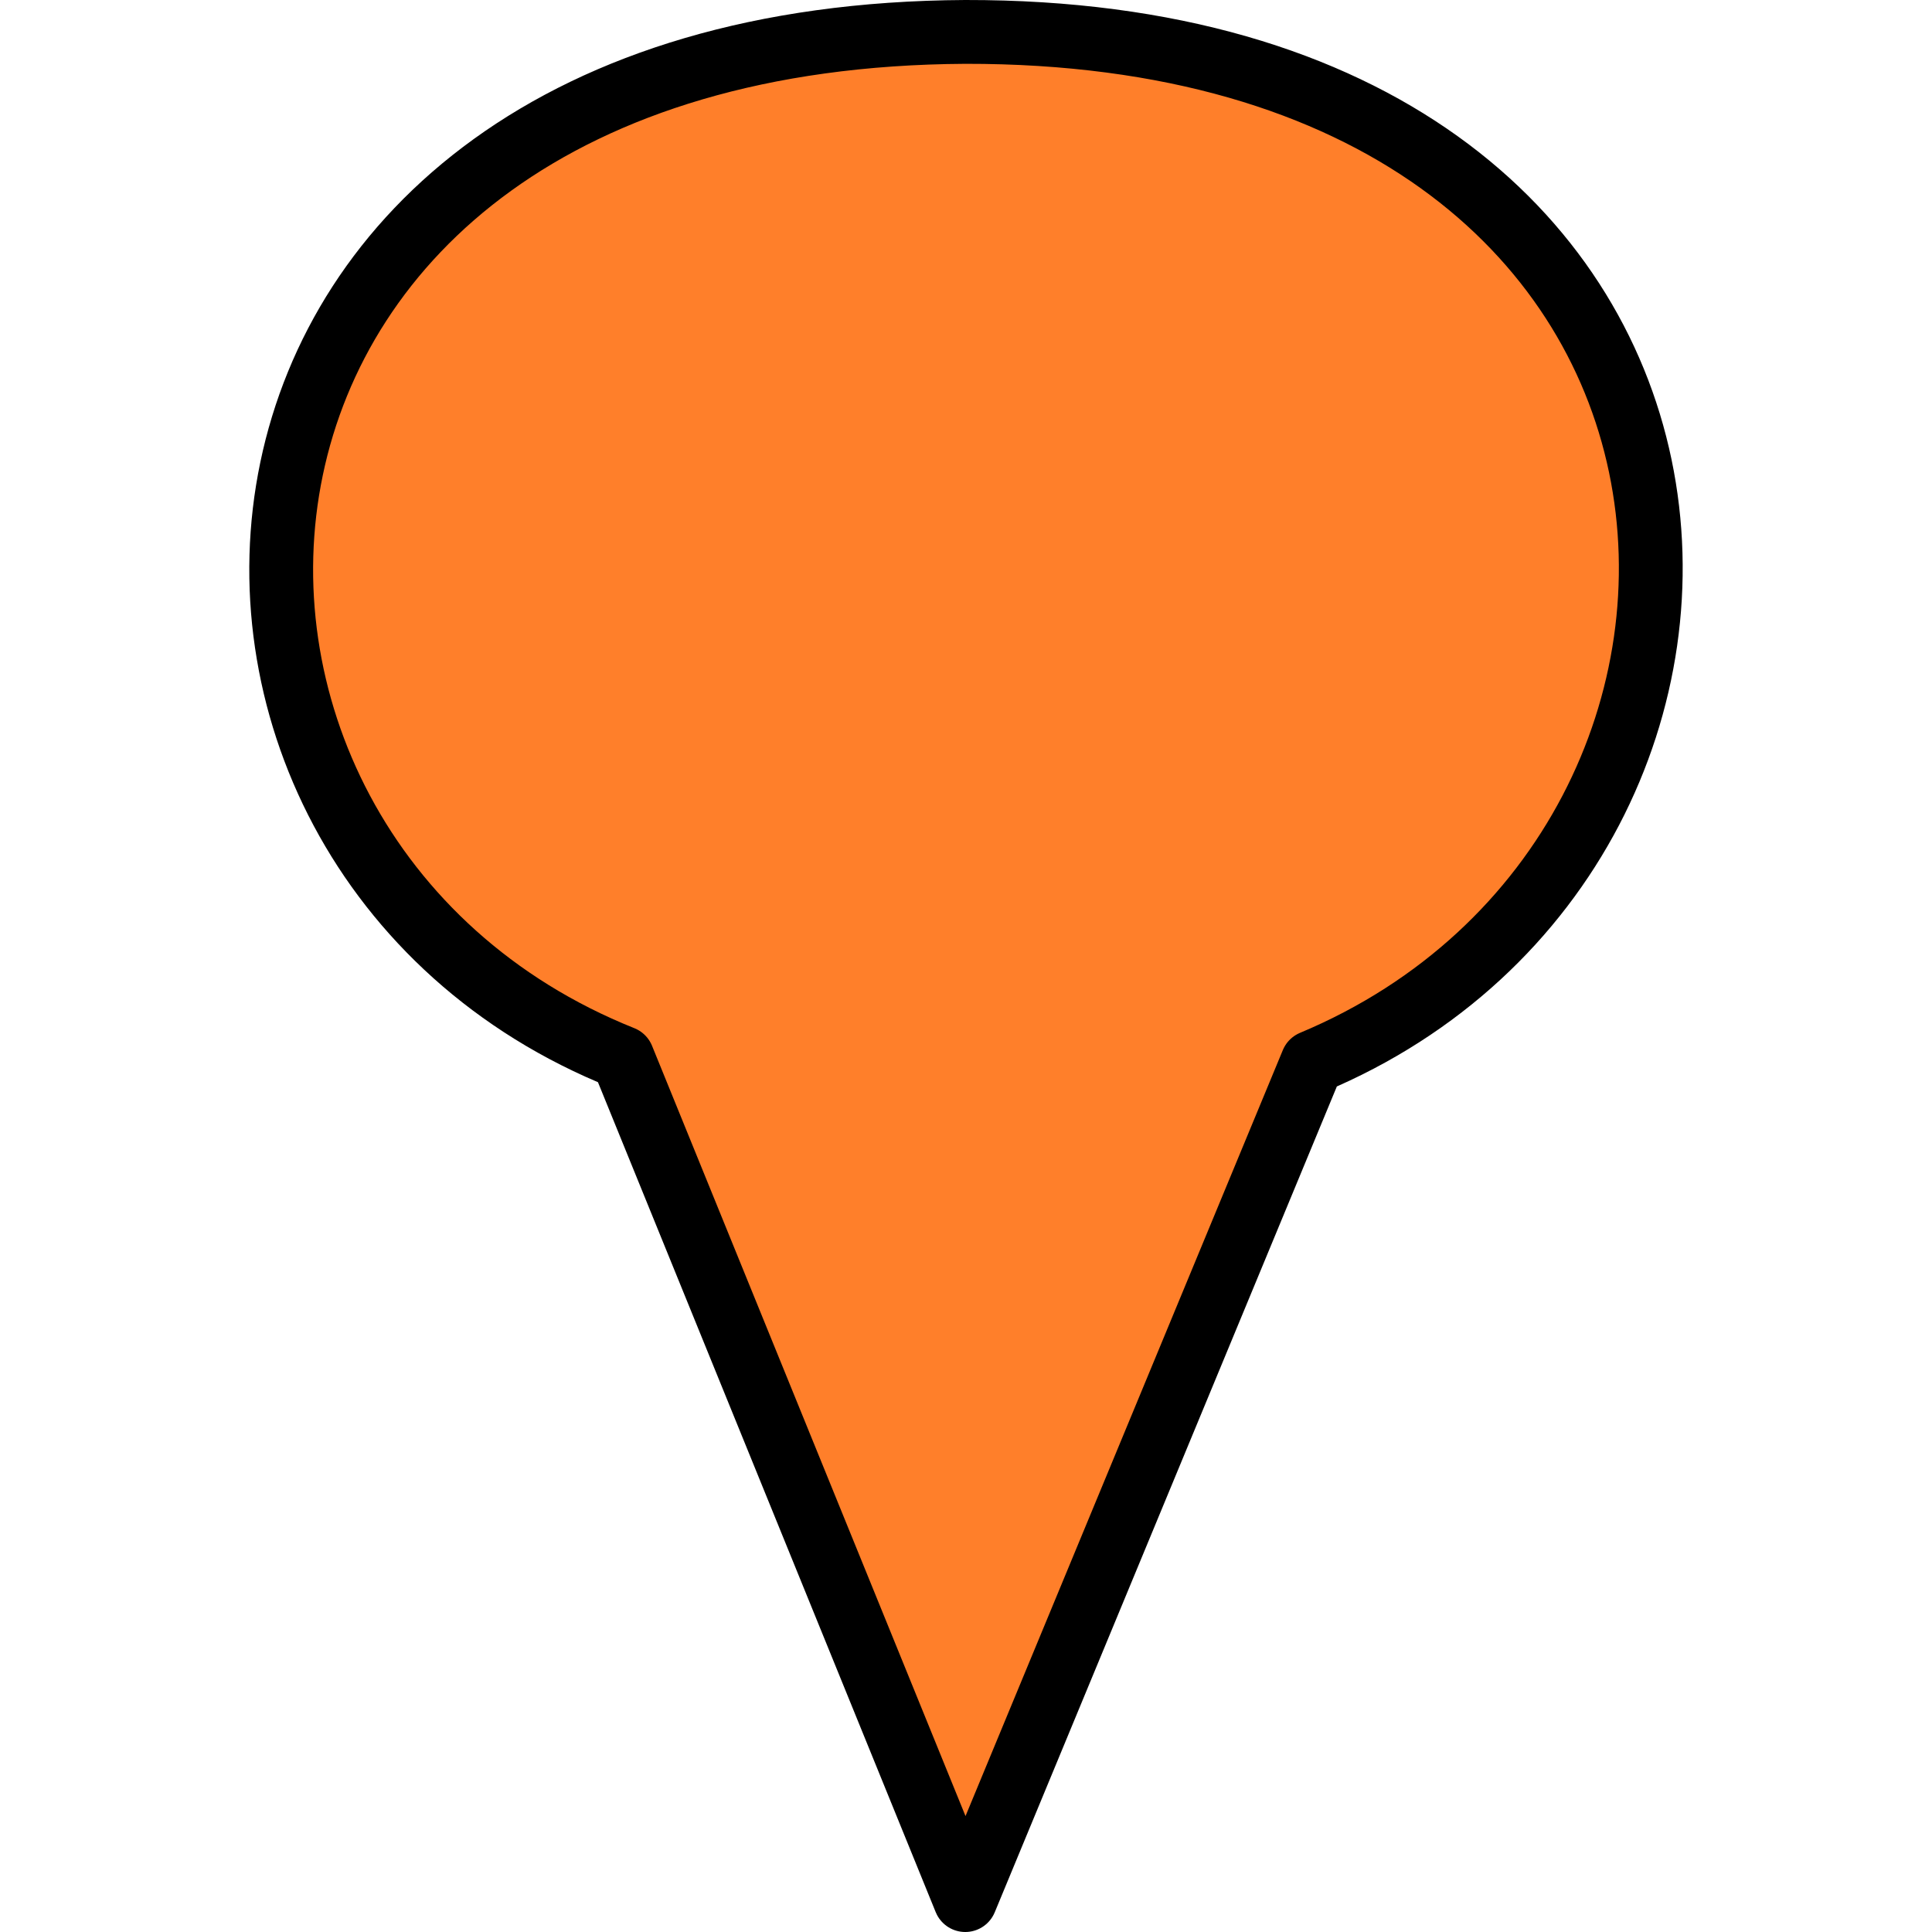 <?xml version="1.0" encoding="UTF-8" standalone="no"?>
<!-- Created with Inkscape (http://www.inkscape.org/) -->
<svg
   xmlns:dc="http://purl.org/dc/elements/1.1/"
   xmlns:cc="http://web.resource.org/cc/"
   xmlns:rdf="http://www.w3.org/1999/02/22-rdf-syntax-ns#"
   xmlns:svg="http://www.w3.org/2000/svg"
   xmlns="http://www.w3.org/2000/svg"
   xmlns:sodipodi="http://sodipodi.sourceforge.net/DTD/sodipodi-0.dtd"
   xmlns:inkscape="http://www.inkscape.org/namespaces/inkscape"
   width="31"
   height="31"
   id="svg2"
   sodipodi:version="0.32"
   inkscape:version="0.45.1"
   version="1.0"
   sodipodi:docbase="/home/oeichler/Documents/cpp/QLandkarteGT/src/icons"
   sodipodi:docname="refpoint.svg"
   inkscape:output_extension="org.inkscape.output.svg.inkscape"
   inkscape:export-filename="/home/oeichler/Documents/cpp/QLandkarteGT/src/icons/iconRefPoint31x31.png"
   inkscape:export-xdpi="90"
   inkscape:export-ydpi="90">
  <defs
     id="defs4" />
  <sodipodi:namedview
     id="base"
     pagecolor="#ffffff"
     bordercolor="#666666"
     borderopacity="1.0"
     inkscape:pageopacity="0.0"
     inkscape:pageshadow="2"
     inkscape:zoom="29.096774"
     inkscape:cx="15.5"
     inkscape:cy="15.475942"
     inkscape:document-units="px"
     inkscape:current-layer="layer1"
     width="31px"
     height="31px"
     borderlayer="true"
     showgrid="true"
     objecttolerance="10000"
     gridtolerance="10000"
     guidetolerance="10000"
     inkscape:window-width="1920"
     inkscape:window-height="1126"
     inkscape:window-x="0"
     inkscape:window-y="0" />
  <g
     inkscape:label="Ebene 1"
     inkscape:groupmode="layer"
     id="layer1">
    <path
       style="fill:#ff7f2a;fill-rule:evenodd;stroke:#000000;stroke-width:1.024;stroke-linecap:butt;stroke-linejoin:round;stroke-miterlimit:4;stroke-dasharray:none;stroke-opacity:1"
       d="M 15.488,30.488 L 9.988,16.973 C 1.665,13.643 2.319,0.582 15.488,0.512 C 28.694,0.491 29.309,13.593 21.057,17.045 L 15.488,30.488 z "
       id="path2162"
       sodipodi:nodetypes="ccccc" />
  </g>
</svg>
